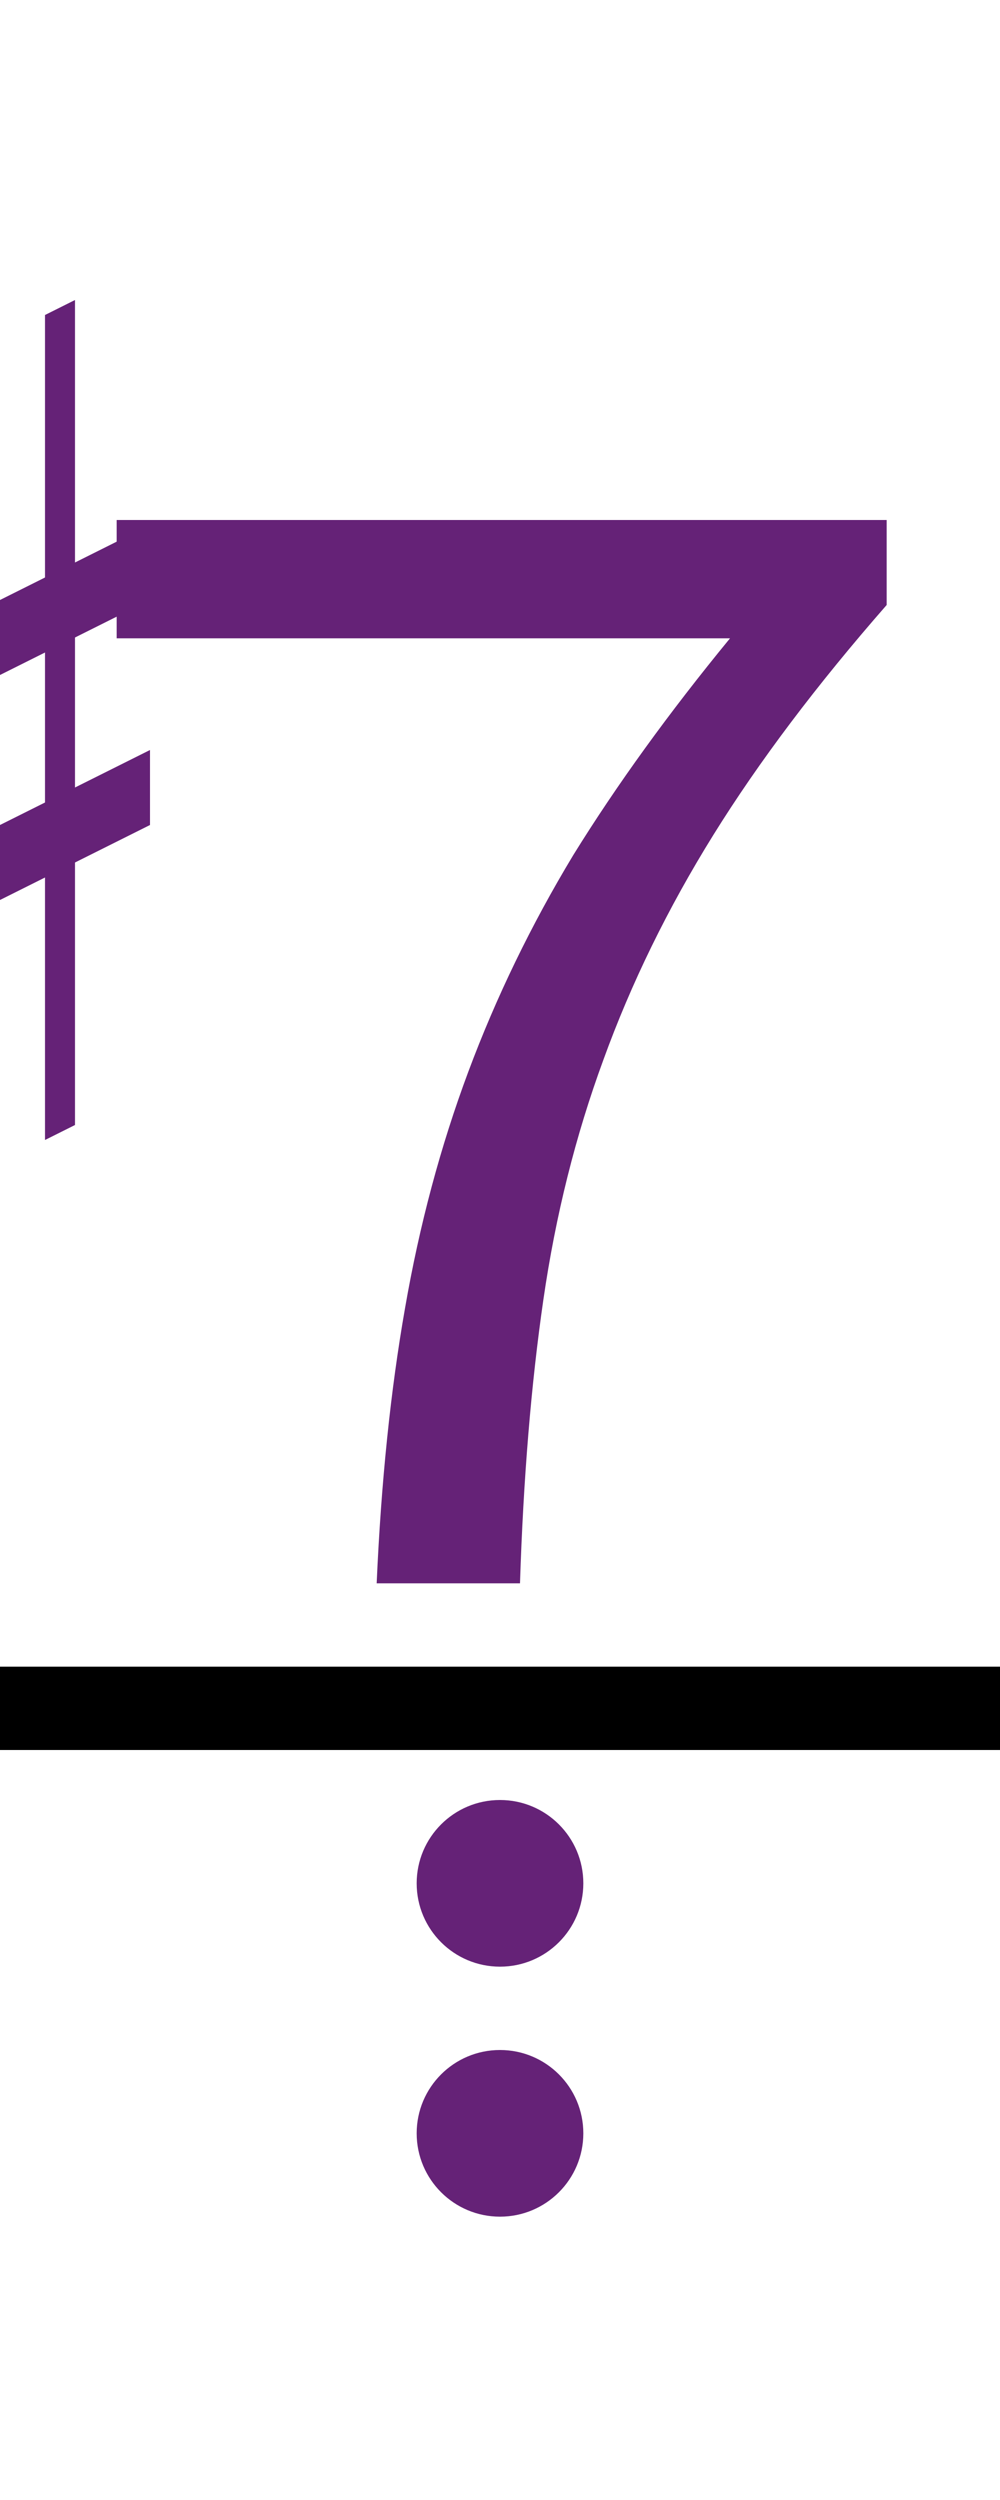 <?xml version="1.0" encoding="UTF-8"?><svg version="1.1" viewBox="0 0 60 150" xmlns="http://www.w3.org/2000/svg">
<g transform="matrix(0.9 0 0 0.9 -45 0)">
<path fill="#652277" d="m 40 45 v5 l20,-10 v-5  z"/>
<path fill="#652277" d="m 40 65 v-5 l20,-10 v5  z"/>
<path fill="#652277" d="m 45 80 l 2 -1 v-55 l -2 1 z"/>
<path fill="#652277" d="m 53 76 l 2 -1 v-55 l -2 1 z"/>
</g>

<path fill="#652277" d="m5,15 m17.6 80q.4-9.1 1.7-16.5 1.3-7.5 3.8-14.2t6.3-13q3.9-6.3 9.4-13h-36.8v-7.1h46.2v5.1q-6.3 7.2-10.4 13.8t-6.6 13.5q-2.5 6.8-3.6 14.4t-1.4 17z"/>

<rect fill="black" width="60" height="5" x="0" y="100"/>
<ellipse fill="#652277" rx="5" ry="5" cx="30" cy="113"/>
<ellipse fill="#652277" rx="5" ry="5" cx="30" cy="128"/>
</svg>